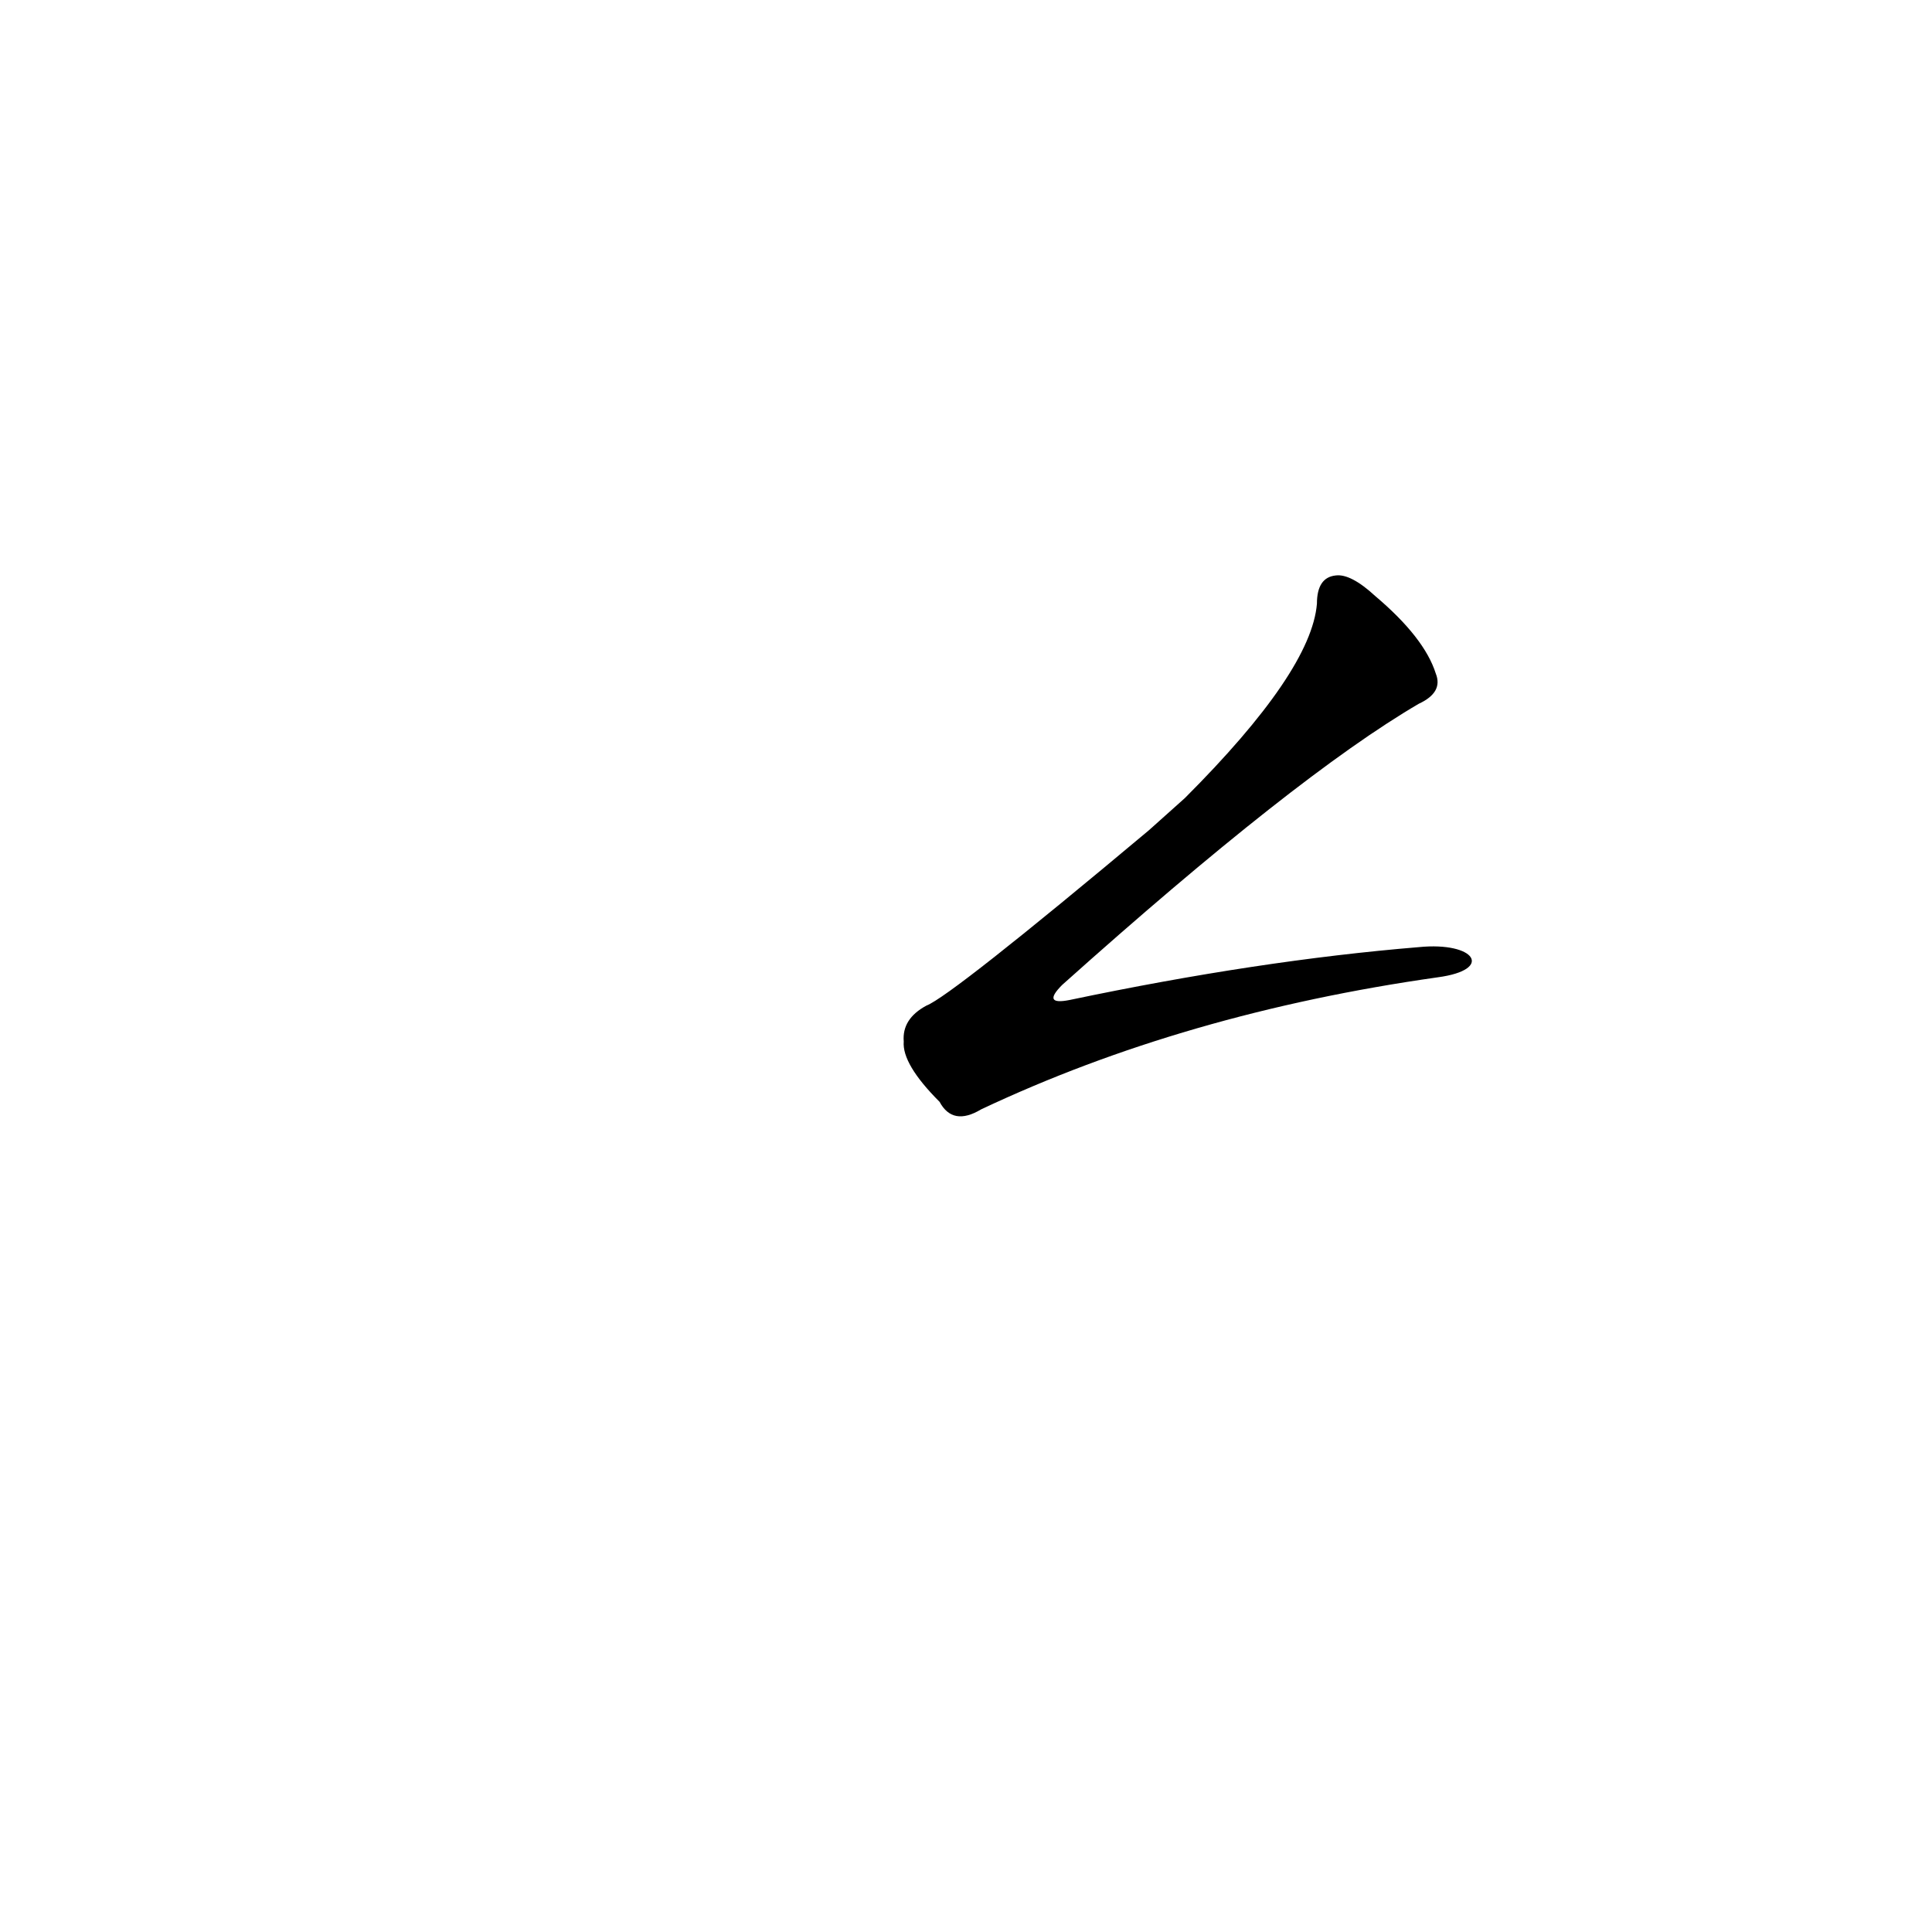 <?xml version='1.0' encoding='utf-8'?>
<svg xmlns="http://www.w3.org/2000/svg" version="1.1" viewBox="0 0 1024 1024"><g transform="scale(1, -1) translate(0, -900)"><path d="M 752 398 Q 667 391 567 370 Q 552 367 563 378 Q 687 489 752 527 Q 765 533 761 543 Q 755 562 729 584 Q 716 596 708 595 Q 698 594 698 580 Q 695 544 628 477 L 609 460 Q 504 372 491 367 Q 478 360 479 348 Q 478 336 498 316 Q 505 303 520 312 Q 628 363 762 382 C 792 386 782 401 752 398 Z" fill="black" /></g></svg>